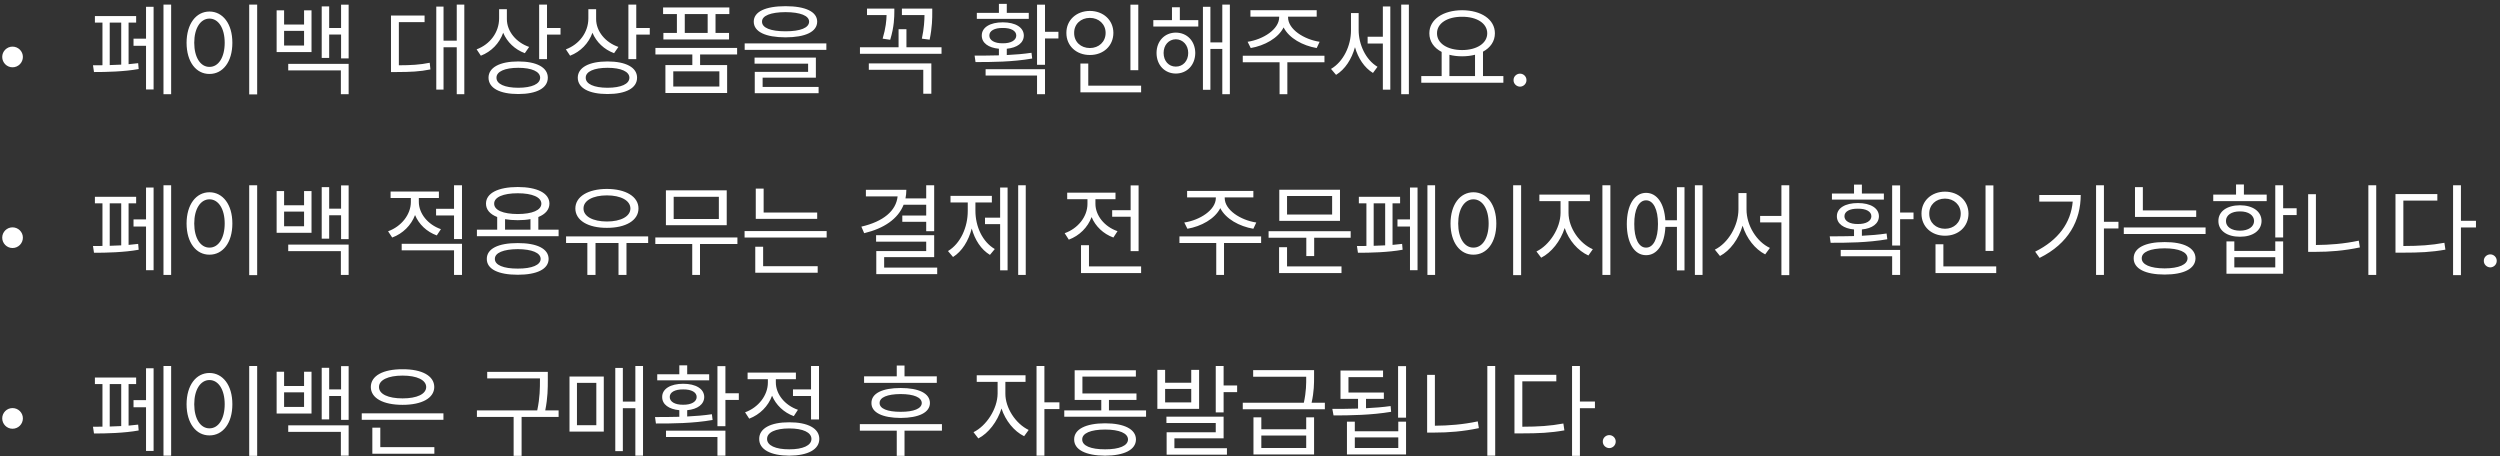 <svg width="581" height="106" viewBox="0 0 581 106" fill="none" xmlns="http://www.w3.org/2000/svg">
<rect x="0" y="0" width="581" height="106" fill="#333333" stroke="none"/>
<path d="M2.906 15.641C4.242 15.641 5.32 14.562 5.32 13.227C5.32 11.914 4.242 10.836 2.906 10.836C1.594 10.836 0.516 11.914 0.516 13.227C0.516 14.562 1.594 15.641 2.906 15.641ZM39.773 1.062H37.992V21.898H39.773V1.062ZM21.609 15.172L21.844 16.742C24.562 16.754 28.934 16.648 32.227 16.039L32.109 14.68C31.418 14.773 30.668 14.844 29.883 14.914V5.258H31.641V3.734H22.055V5.258H23.812V15.16C23.004 15.172 22.254 15.172 21.609 15.172ZM25.5 15.125V5.258H28.172V15.02C27.281 15.066 26.367 15.102 25.5 15.125ZM31.031 10.648H33.938V20.797H35.695V1.578H33.938V8.984H31.031V10.648ZM59.766 1.062H57.914V21.945H59.766V1.062ZM43.359 9.945C43.371 14.387 45.574 17.199 48.68 17.188C51.773 17.199 54.012 14.387 54 9.945C54.012 5.516 51.773 2.691 48.68 2.68C45.574 2.691 43.371 5.516 43.359 9.945ZM45.141 9.945C45.141 6.559 46.594 4.332 48.68 4.32C50.777 4.332 52.219 6.559 52.219 9.945C52.219 13.332 50.777 15.559 48.68 15.547C46.594 15.559 45.141 13.332 45.141 9.945ZM66.023 2.398H64.289V12.102H72.398V2.398H70.664V5.703H66.023V2.398ZM66.023 10.578V7.18H70.664V10.578H66.023ZM66.984 16.367H79.219V21.898H81.023V14.844H66.984V16.367ZM74.766 13.461H76.5V8.023H79.266V13.578H81.023V1.086H79.266V6.5H76.5V1.484H74.766V13.461ZM107.906 1.062H106.148V9.453H103.078V1.531H101.391V20.82H103.078V10.977H106.148V21.898H107.906V1.062ZM90.867 16.742H92.203C95.402 16.73 97.523 16.648 100.031 16.133L99.867 14.586C97.547 15.055 95.566 15.16 92.695 15.172V5.141H98.672V3.617H90.867V16.742ZM117.797 4.438V2.141H115.992V4.297C115.98 7.52 113.883 10.309 110.766 11.469L111.75 12.945C114.188 11.996 116.051 10.086 116.941 7.613C117.855 9.793 119.672 11.516 121.969 12.359L122.977 10.906C119.953 9.875 117.797 7.273 117.797 4.438ZM113.531 18.055C113.543 20.48 116.156 21.852 120.445 21.852C124.723 21.852 127.312 20.48 127.312 18.055C127.312 15.676 124.723 14.281 120.445 14.281C116.156 14.281 113.543 15.676 113.531 18.055ZM115.383 18.055C115.359 16.637 117.305 15.758 120.445 15.758C123.598 15.758 125.52 16.637 125.531 18.055C125.52 19.531 123.598 20.387 120.445 20.398C117.305 20.387 115.359 19.531 115.383 18.055ZM125.297 13.742H127.125V8.047H130.266V6.5H127.125V1.062H125.297V13.742ZM138.539 4.438V2.141H136.734V4.297C136.723 7.52 134.625 10.309 131.508 11.469L132.492 12.945C134.93 11.996 136.793 10.086 137.684 7.613C138.598 9.793 140.414 11.516 142.711 12.359L143.719 10.906C140.695 9.875 138.539 7.273 138.539 4.438ZM134.273 18.055C134.285 20.48 136.898 21.852 141.188 21.852C145.465 21.852 148.055 20.48 148.055 18.055C148.055 15.676 145.465 14.281 141.188 14.281C136.898 14.281 134.285 15.676 134.273 18.055ZM136.125 18.055C136.102 16.637 138.047 15.758 141.188 15.758C144.34 15.758 146.262 16.637 146.273 18.055C146.262 19.531 144.34 20.387 141.188 20.398C138.047 20.387 136.102 19.531 136.125 18.055ZM146.039 13.742H147.867V8.047H151.008V6.5H147.867V1.062H146.039V13.742ZM171.305 11.141H152.32V12.664H160.898V15.125H154.641V21.617H168.984V15.125H162.703V12.664H171.305V11.141ZM154.102 3.266H157.312V7.648H154.172V9.172H169.43V7.648H166.289V3.266H169.5V1.742H154.102V3.266ZM156.469 20.117V16.578H167.18V20.117H156.469ZM159.141 7.648V3.266H164.461V7.648H159.141ZM182.555 1.438C177.902 1.438 175.172 2.715 175.172 5.023C175.172 7.391 177.902 8.668 182.555 8.68C187.184 8.668 189.902 7.391 189.914 5.023C189.902 2.715 187.184 1.438 182.555 1.438ZM173.062 11.586H192.047V10.086H173.062V11.586ZM175.359 14.797H187.805V16.695H175.406V21.664H190.242V20.211H177.234V18.055H189.609V13.391H175.359V14.797ZM177.094 5.023C177.07 3.652 179.098 2.832 182.555 2.82C186.012 2.832 188.027 3.652 188.039 5.023C188.027 6.477 186.012 7.273 182.555 7.273C179.098 7.273 177.07 6.477 177.094 5.023ZM216.656 2H209.602V3.5H214.852C214.84 4.754 214.758 6.535 214.242 8.984L216.047 9.219C216.656 6.324 216.656 4.168 216.656 2.891V2ZM199.852 12.5H218.812V10.977H210.656V6.781H208.828V10.977H199.852V12.5ZM201.492 3.5H206.039C206.016 4.707 205.863 6.512 205.125 8.984L206.883 9.242C207.832 6.16 207.832 3.91 207.844 2.703V2H201.492V3.5ZM201.914 16.227H214.57V21.781H216.445V14.727H201.914V16.227ZM242.859 1.086H241.008V15.055H242.859V8.938H245.977V7.391H242.859V1.086ZM226.5 12.922L226.711 14.422C230.379 14.434 235.359 14.398 239.883 13.602L239.719 12.266C237.891 12.535 235.922 12.699 233.977 12.793V11.328C236.391 11.094 237.914 9.98 237.938 8.258C237.914 6.359 235.992 5.188 233.039 5.188C230.109 5.188 228.152 6.359 228.164 8.258C228.152 9.992 229.723 11.105 232.148 11.328V12.863C230.109 12.922 228.164 12.922 226.5 12.922ZM227.016 4.391H239.086V2.984H233.977V0.898H232.148V2.984H227.016V4.391ZM229.055 17.562H241.008V21.898H242.859V16.086H229.055V17.562ZM229.922 8.258C229.91 7.156 231.117 6.477 233.039 6.5C234.961 6.477 236.18 7.156 236.18 8.258C236.18 9.348 234.961 10.086 233.039 10.062C231.117 10.086 229.91 9.348 229.922 8.258ZM264.539 1.086H262.711V16.32H264.539V1.086ZM247.828 7.648C247.816 10.684 250.172 12.793 253.289 12.781C256.406 12.793 258.738 10.684 258.75 7.648C258.738 4.648 256.406 2.551 253.289 2.539C250.172 2.551 247.816 4.648 247.828 7.648ZM249.633 7.648C249.609 5.609 251.18 4.156 253.289 4.156C255.363 4.156 256.945 5.609 256.945 7.648C256.945 9.723 255.363 11.164 253.289 11.164C251.18 11.164 249.609 9.723 249.633 7.648ZM251.086 21.453H265.195V19.906H252.914V14.773H251.086V21.453ZM278.484 4.672H274.195V1.695H272.367V4.672H268.031V6.172H278.484V4.672ZM268.781 12.312C268.781 15.113 270.668 17.082 273.258 17.094C275.883 17.082 277.758 15.113 277.781 12.312C277.758 9.547 275.883 7.59 273.258 7.578C270.668 7.59 268.781 9.547 268.781 12.312ZM270.422 12.312C270.422 10.484 271.605 9.148 273.258 9.125C274.922 9.148 276.141 10.484 276.141 12.312C276.141 14.164 274.922 15.488 273.258 15.477C271.605 15.488 270.422 14.164 270.422 12.312ZM279.562 20.867H281.297V11.375H284.062V21.898H285.82V1.062H284.062V9.852H281.297V1.578H279.562V20.867ZM299.344 4.016V3.875H306V2.375H290.602V3.875H297.281V4.016C297.27 6.805 293.566 9.172 289.945 9.711L290.672 11.164C293.871 10.613 297.047 8.879 298.312 6.371C299.578 8.879 302.754 10.613 306 11.164L306.68 9.711C303.047 9.172 299.332 6.805 299.344 4.016ZM288.82 14.469H297.375V21.898H299.18V14.469H307.805V12.945H288.82V14.469ZM315.75 6.992V3.031H313.969V7.062C313.969 10.637 312.211 14.328 309.328 16.016L310.5 17.398C312.586 16.133 314.133 13.742 314.895 10.965C315.621 13.508 317.062 15.734 319.078 16.953L320.133 15.523C317.367 13.883 315.75 10.309 315.75 6.992ZM317.836 10.109H321.375V20.844H323.109V1.508H321.375V8.539H317.836V10.109ZM325.641 21.898H327.422V1.062H325.641V21.898ZM349.383 17.68H344.648V12.008C346.371 11.082 347.414 9.605 347.414 7.742C347.414 4.52 344.25 2.398 339.797 2.375C335.344 2.398 332.18 4.52 332.18 7.742C332.18 9.641 333.258 11.141 335.039 12.066V17.68H330.305V19.227H349.383V17.68ZM333.961 7.742C333.949 5.41 336.375 3.875 339.797 3.898C343.184 3.875 345.633 5.41 345.633 7.742C345.633 10.074 343.184 11.633 339.797 11.633C336.375 11.633 333.949 10.074 333.961 7.742ZM336.844 17.68V12.734C337.734 12.969 338.73 13.086 339.797 13.086C340.887 13.086 341.895 12.957 342.797 12.723V17.68H336.844ZM353.25 20.141C354.082 20.129 354.762 19.449 354.75 18.617C354.762 17.797 354.082 17.117 353.25 17.117C352.43 17.117 351.727 17.797 351.75 18.617C351.727 19.449 352.43 20.129 353.25 20.141ZM2.906 57.641C4.242 57.641 5.32 56.562 5.32 55.227C5.32 53.914 4.242 52.836 2.906 52.836C1.594 52.836 0.516 53.914 0.516 55.227C0.516 56.562 1.594 57.641 2.906 57.641ZM39.773 43.062H37.992V63.898H39.773V43.062ZM21.609 57.172L21.844 58.742C24.562 58.754 28.934 58.648 32.227 58.039L32.109 56.68C31.418 56.773 30.668 56.844 29.883 56.914V47.258H31.641V45.734H22.055V47.258H23.812V57.16C23.004 57.172 22.254 57.172 21.609 57.172ZM25.5 57.125V47.258H28.172V57.02C27.281 57.066 26.367 57.102 25.5 57.125ZM31.031 52.648H33.938V62.797H35.695V43.578H33.938V50.984H31.031V52.648ZM59.766 43.062H57.914V63.945H59.766V43.062ZM43.359 51.945C43.371 56.387 45.574 59.199 48.68 59.188C51.773 59.199 54.012 56.387 54 51.945C54.012 47.516 51.773 44.691 48.68 44.68C45.574 44.691 43.371 47.516 43.359 51.945ZM45.141 51.945C45.141 48.559 46.594 46.332 48.68 46.32C50.777 46.332 52.219 48.559 52.219 51.945C52.219 55.332 50.777 57.559 48.68 57.547C46.594 57.559 45.141 55.332 45.141 51.945ZM66.023 44.398H64.289V54.102H72.398V44.398H70.664V47.703H66.023V44.398ZM66.023 52.578V49.18H70.664V52.578H66.023ZM66.984 58.367H79.219V63.898H81.023V56.844H66.984V58.367ZM74.766 55.461H76.5V50.023H79.266V55.578H81.023V43.086H79.266V48.5H76.5V43.484H74.766V55.461ZM97.336 46.906V46.016H102V44.516H90.773V46.016H95.484V46.93C95.484 49.871 93.258 52.648 90.188 53.75L91.148 55.203C93.621 54.289 95.555 52.367 96.457 49.977C97.348 52.121 99.164 53.867 101.508 54.711L102.469 53.258C99.422 52.203 97.336 49.613 97.336 46.906ZM93.352 58.18H105.516V63.898H107.367V56.656H93.352V58.18ZM101.344 50.07H105.516V55.555H107.367V43.062H105.516V48.523H101.344V50.07ZM129.82 53.375H125.109V50.434C126.75 49.777 127.676 48.723 127.688 47.328C127.676 44.879 124.863 43.473 120.328 43.461C115.758 43.473 112.945 44.879 112.945 47.328C112.945 48.734 113.883 49.789 115.547 50.434V53.375H110.836V54.898H129.82V53.375ZM113.133 60.172C113.121 62.551 115.805 63.852 120.328 63.852C124.793 63.852 127.477 62.551 127.5 60.172C127.477 57.793 124.793 56.48 120.328 56.492C115.805 56.48 113.121 57.793 113.133 60.172ZM114.844 47.328C114.832 45.828 116.918 44.914 120.328 44.914C123.703 44.914 125.801 45.828 125.812 47.328C125.801 48.852 123.703 49.73 120.328 49.742C116.918 49.73 114.832 48.852 114.844 47.328ZM115.008 60.172C114.984 58.754 116.988 57.922 120.328 57.898C123.633 57.922 125.637 58.754 125.648 60.172C125.637 61.59 123.633 62.434 120.328 62.422C116.988 62.434 114.984 61.59 115.008 60.172ZM117.375 53.375V50.938C118.254 51.09 119.238 51.172 120.328 51.172C121.418 51.172 122.402 51.09 123.281 50.926V53.375H117.375ZM150.633 54.945H131.555V56.469H136.5V63.898H138.398V56.469H143.742V63.898H145.594V56.469H150.633V54.945ZM133.711 48.453C133.723 51.23 136.664 52.965 141.047 52.953C145.418 52.965 148.383 51.23 148.383 48.453C148.383 45.676 145.418 43.918 141.047 43.906C136.664 43.918 133.723 45.676 133.711 48.453ZM135.609 48.453C135.586 46.602 137.801 45.406 141.047 45.406C144.293 45.406 146.496 46.602 146.508 48.453C146.496 50.293 144.293 51.477 141.047 51.477C137.801 51.477 135.586 50.293 135.609 48.453ZM171.375 55.18H152.297V56.703H160.875V63.898H162.68V56.703H171.375V55.18ZM154.758 52.344H168.891V44.234H154.758V52.344ZM156.562 50.891V45.734H167.062V50.891H156.562ZM189.914 49.391H177.469V43.836H175.641V50.867H189.914V49.391ZM173.039 55.203H192.117V53.703H173.039V55.203ZM175.523 63.383H190.031V61.859H177.352V57.336H175.523V63.383ZM217.102 43.062H215.25V46.109H210.434C210.562 45.477 210.633 44.809 210.633 44.117H201.234V45.641H208.605C208.254 49.004 205.289 51.488 200.18 52.672L200.836 54.195C205.465 53.082 208.699 50.867 210 47.586H215.25V50.094H209.695V51.547H215.25V53.727H217.102V43.062ZM203.602 56.164H215.25V58.344H203.648V63.711H217.805V62.188H205.477V59.75H217.102V54.664H203.602V56.164ZM238.383 43.062H236.625V63.898H238.383V43.062ZM220.312 58.344L221.484 59.727C223.57 58.426 225.082 55.977 225.832 53.105C226.559 55.754 228.012 58.004 230.062 59.234L231.188 57.875C228.316 56.211 226.688 52.613 226.688 49.016V47.047H230.508V45.523H220.898V47.047H224.906V49.016C224.918 52.801 223.219 56.609 220.312 58.344ZM228.914 52.086H232.43V62.82H234.164V43.578H232.43V50.586H228.914V52.086ZM264.609 43.086H262.758V48.852H258.469V50.375H262.758V58.367H264.609V43.086ZM247.43 54.195L248.391 55.695C250.863 54.77 252.785 52.859 253.688 50.445C254.59 52.602 256.406 54.348 258.75 55.203L259.711 53.727C256.664 52.684 254.578 50.07 254.578 47.375V46.297H259.242V44.773H248.016V46.297H252.727V47.375C252.727 50.363 250.5 53.117 247.43 54.195ZM251.227 63.453H265.195V61.906H253.078V56.984H251.227V63.453ZM284.625 46.016V45.875H291.281V44.375H275.883V45.875H282.562V46.016C282.551 48.805 278.848 51.172 275.227 51.711L275.953 53.164C279.152 52.613 282.328 50.879 283.594 48.371C284.859 50.879 288.035 52.613 291.281 53.164L291.961 51.711C288.328 51.172 284.613 48.805 284.625 46.016ZM274.102 56.469H282.656V63.898H284.461V56.469H293.086V54.945H274.102V56.469ZM313.898 53.727H294.82V55.25H303.586V59.516H305.414V55.25H313.898V53.727ZM297.258 63.453H311.766V61.906H299.109V57.453H297.258V63.453ZM297.305 51.336H311.414V44.094H297.305V51.336ZM299.109 49.859V45.547H309.586V49.859H299.109ZM333.516 43.062H331.734V63.898H333.516V43.062ZM315.352 57.172L315.586 58.742C318.305 58.754 322.676 58.648 325.969 58.039L325.852 56.68C325.16 56.773 324.41 56.844 323.625 56.914V47.258H325.383V45.734H315.797V47.258H317.555V57.16C316.746 57.172 315.996 57.172 315.352 57.172ZM319.242 57.125V47.258H321.914V57.02C321.023 57.066 320.109 57.102 319.242 57.125ZM324.773 52.648H327.68V62.797H329.438V43.578H327.68V50.984H324.773V52.648ZM353.508 43.062H351.656V63.945H353.508V43.062ZM337.102 51.945C337.113 56.387 339.316 59.199 342.422 59.188C345.516 59.199 347.754 56.387 347.742 51.945C347.754 47.516 345.516 44.691 342.422 44.68C339.316 44.691 337.113 47.516 337.102 51.945ZM338.883 51.945C338.883 48.559 340.336 46.332 342.422 46.32C344.52 46.332 345.961 48.559 345.961 51.945C345.961 55.332 344.52 57.559 342.422 57.547C340.336 57.559 338.883 55.332 338.883 51.945ZM364.523 49.461V46.742H369.492V45.219H357.75V46.742H362.672V49.461C362.66 53.07 360.059 57.008 357.07 58.438L358.172 59.891C360.551 58.695 362.66 56.047 363.633 52.988C364.605 55.871 366.703 58.273 369.141 59.375L370.172 57.922C367.102 56.598 364.535 53 364.523 49.461ZM372.398 63.898H374.25V43.062H372.398V63.898ZM395.672 43.062H393.891V63.898H395.672V43.062ZM378.07 52.062C378.082 56.492 379.84 59.316 382.547 59.305C385.113 59.316 386.859 56.773 387.035 52.719H389.719V62.844H391.477V43.508H389.719V51.195H387.023C386.789 47.27 385.078 44.832 382.547 44.82C379.84 44.832 378.082 47.633 378.07 52.062ZM379.805 52.062C379.781 48.676 380.859 46.555 382.547 46.555C384.246 46.555 385.324 48.676 385.312 52.062C385.324 55.438 384.246 57.57 382.547 57.547C380.859 57.57 379.781 55.438 379.805 52.062ZM405.891 48.664V44.867H404.016V48.664C404.004 52.508 401.59 56.516 398.531 58.016L399.727 59.492C402.094 58.238 404.051 55.566 404.977 52.449C405.902 55.414 407.859 57.898 410.227 59.117L411.328 57.617C408.305 56.234 405.879 52.438 405.891 48.664ZM409.055 51.688H414V63.945H415.828V43.062H414V50.188H409.055V51.688ZM441.586 43.086H439.734V57.055H441.586V50.938H444.703V49.391H441.586V43.086ZM425.227 54.922L425.438 56.422C429.105 56.434 434.086 56.398 438.609 55.602L438.445 54.266C436.617 54.535 434.648 54.699 432.703 54.793V53.328C435.117 53.094 436.641 51.98 436.664 50.258C436.641 48.359 434.719 47.188 431.766 47.188C428.836 47.188 426.879 48.359 426.891 50.258C426.879 51.992 428.449 53.105 430.875 53.328V54.863C428.836 54.922 426.891 54.922 425.227 54.922ZM425.742 46.391H437.812V44.984H432.703V42.898H430.875V44.984H425.742V46.391ZM427.781 59.562H439.734V63.898H441.586V58.086H427.781V59.562ZM428.648 50.258C428.637 49.156 429.844 48.477 431.766 48.5C433.688 48.477 434.906 49.156 434.906 50.258C434.906 51.348 433.688 52.086 431.766 52.062C429.844 52.086 428.637 51.348 428.648 50.258ZM463.266 43.086H461.438V58.32H463.266V43.086ZM446.555 49.648C446.543 52.684 448.898 54.793 452.016 54.781C455.133 54.793 457.465 52.684 457.477 49.648C457.465 46.648 455.133 44.551 452.016 44.539C448.898 44.551 446.543 46.648 446.555 49.648ZM448.359 49.648C448.336 47.609 449.906 46.156 452.016 46.156C454.09 46.156 455.672 47.609 455.672 49.648C455.672 51.723 454.09 53.164 452.016 53.164C449.906 53.164 448.336 51.723 448.359 49.648ZM449.812 63.453H463.922V61.906H451.641V56.773H449.812V63.453ZM488.953 43.062H487.125V63.898H488.953V53.094H492.328V51.547H488.953V43.062ZM472.969 58.484L474 59.938C480.785 56.586 483.551 51.207 483.562 45.312H473.93V46.859H481.699C481.277 51.793 478.348 55.812 472.969 58.484ZM510.398 48.898H498V43.484H496.172V50.422H510.398V48.898ZM493.57 54.383H512.578V52.859H493.57V54.383ZM495.867 60.031C495.855 62.445 498.562 63.805 503.062 63.805C507.527 63.805 510.211 62.445 510.234 60.031C510.211 57.605 507.527 56.246 503.062 56.258C498.562 56.246 495.855 57.605 495.867 60.031ZM497.742 60.031C497.719 58.555 499.723 57.723 503.062 57.711C506.367 57.723 508.371 58.555 508.383 60.031C508.371 61.484 506.367 62.363 503.062 62.375C499.723 62.363 497.719 61.484 497.742 60.031ZM530.602 43.062H528.773V55.18H530.602V49.977H533.742V48.406H530.602V43.062ZM514.359 46.742H526.781V45.219H521.484V42.875H519.656V45.219H514.359V46.742ZM515.555 51.359C515.543 53.586 517.547 55.027 520.57 55.016C523.559 55.027 525.562 53.586 525.586 51.359C525.562 49.133 523.559 47.715 520.57 47.703C517.547 47.715 515.543 49.133 515.555 51.359ZM517.312 51.359C517.301 50.012 518.602 49.109 520.57 49.133C522.516 49.109 523.828 50.012 523.852 51.359C523.828 52.719 522.516 53.609 520.57 53.609C518.602 53.609 517.301 52.719 517.312 51.359ZM517.43 63.617H530.602V56.094H528.773V58.32H519.258V56.094H517.43V63.617ZM519.258 62.141V59.773H528.773V62.141H519.258ZM552.234 43.062H550.406V63.898H552.234V43.062ZM536.414 58.531H538.102C541.441 58.531 544.734 58.273 548.438 57.5L548.18 55.93C544.688 56.668 541.406 56.914 538.219 56.938V45.125H536.414V58.531ZM571.922 43.062H570.094V63.945H571.922V52.859H575.414V51.312H571.922V43.062ZM556.711 58.719H558.352C562.312 58.719 565.043 58.602 568.312 58.016L568.078 56.422C564.973 56.996 562.312 57.16 558.539 57.172V46.625H566.438V45.102H556.711V58.719ZM578.742 62.141C579.574 62.129 580.254 61.449 580.242 60.617C580.254 59.797 579.574 59.117 578.742 59.117C577.922 59.117 577.219 59.797 577.242 60.617C577.219 61.449 577.922 62.129 578.742 62.141ZM2.906 99.641C4.242 99.641 5.32 98.562 5.32 97.227C5.32 95.914 4.242 94.836 2.906 94.836C1.594 94.836 0.516 95.914 0.516 97.227C0.516 98.562 1.594 99.641 2.906 99.641ZM39.773 85.062H37.992V105.898H39.773V85.062ZM21.609 99.172L21.844 100.742C24.562 100.754 28.934 100.648 32.227 100.039L32.109 98.68C31.418 98.773 30.668 98.844 29.883 98.914V89.258H31.641V87.734H22.055V89.258H23.812V99.16C23.004 99.172 22.254 99.172 21.609 99.172ZM25.5 99.125V89.258H28.172V99.019C27.281 99.066 26.367 99.102 25.5 99.125ZM31.031 94.648H33.938V104.797H35.695V85.578H33.938V92.984H31.031V94.648ZM59.766 85.062H57.914V105.945H59.766V85.062ZM43.359 93.945C43.371 98.387 45.574 101.199 48.68 101.188C51.773 101.199 54.012 98.387 54 93.945C54.012 89.516 51.773 86.691 48.68 86.68C45.574 86.691 43.371 89.516 43.359 93.945ZM45.141 93.945C45.141 90.559 46.594 88.332 48.68 88.32C50.777 88.332 52.219 90.559 52.219 93.945C52.219 97.332 50.777 99.559 48.68 99.547C46.594 99.559 45.141 97.332 45.141 93.945ZM66.023 86.398H64.289V96.102H72.398V86.398H70.664V89.703H66.023V86.398ZM66.023 94.578V91.18H70.664V94.578H66.023ZM66.984 100.367H79.219V105.898H81.023V98.844H66.984V100.367ZM74.766 97.461H76.5V92.023H79.266V97.578H81.023V85.086H79.266V90.5H76.5V85.484H74.766V97.461ZM103.055 96.055H84.07V97.555H103.055V96.055ZM86.18 89.938C86.18 92.527 89.039 94.086 93.562 94.086C98.039 94.086 100.91 92.527 100.922 89.938C100.91 87.324 98.039 85.789 93.562 85.812C89.039 85.789 86.18 87.324 86.18 89.938ZM86.531 105.453H100.945V103.906H88.383V99.383H86.531V105.453ZM88.078 89.938C88.066 88.309 90.199 87.289 93.562 87.289C96.902 87.289 99.035 88.309 99.047 89.938C99.035 91.59 96.902 92.586 93.562 92.586C90.199 92.586 88.066 91.59 88.078 89.938ZM127.312 86.422H113.227V87.945H125.484V88.25C125.484 90.195 125.484 92.375 124.852 95.375H110.836V96.898H119.367V105.945H121.219V96.898H129.82V95.375H126.715C127.312 92.387 127.312 90.219 127.312 88.25V86.422ZM149.438 85.062H147.656V93.336H144.75V85.508H142.992V104.844H144.75V94.859H147.656V105.898H149.438V85.062ZM132.352 100.297H140.32V87.5H132.352V100.297ZM134.086 98.82V88.977H138.586V98.82H134.086ZM168.586 85.086H166.734V99.055H168.586V92.938H171.703V91.391H168.586V85.086ZM152.227 96.922L152.438 98.422C156.105 98.434 161.086 98.398 165.609 97.602L165.445 96.266C163.617 96.535 161.648 96.699 159.703 96.793V95.328C162.117 95.094 163.641 93.981 163.664 92.258C163.641 90.359 161.719 89.188 158.766 89.188C155.836 89.188 153.879 90.359 153.891 92.258C153.879 93.992 155.449 95.106 157.875 95.328V96.863C155.836 96.922 153.891 96.922 152.227 96.922ZM152.742 88.391H164.812V86.984H159.703V84.898H157.875V86.984H152.742V88.391ZM154.781 101.562H166.734V105.898H168.586V100.086H154.781V101.562ZM155.648 92.258C155.637 91.156 156.844 90.477 158.766 90.5C160.688 90.477 161.906 91.156 161.906 92.258C161.906 93.348 160.688 94.086 158.766 94.062C156.844 94.086 155.637 93.348 155.648 92.258ZM190.336 85.062H188.484V90.5H184.289V92.023H188.484V97.484H190.336V85.062ZM173.156 95.82L174.117 97.297C176.602 96.348 178.535 94.402 179.426 91.965C180.328 94.109 182.145 95.867 184.477 96.711L185.438 95.234C182.391 94.191 180.305 91.602 180.305 88.883V88.133H184.969V86.586H173.742V88.133H178.453V88.906C178.453 91.883 176.25 94.707 173.156 95.82ZM176.438 102.008C176.426 104.469 179.086 105.875 183.422 105.898C187.746 105.875 190.406 104.469 190.406 102.008C190.406 99.559 187.746 98.129 183.422 98.141C179.086 98.129 176.426 99.559 176.438 102.008ZM178.266 102.008C178.254 100.484 180.223 99.57 183.422 99.57C186.609 99.57 188.578 100.484 188.578 102.008C188.578 103.52 186.609 104.434 183.422 104.422C180.223 104.434 178.254 103.52 178.266 102.008ZM217.711 87.453H210.211V84.945H208.406V87.453H200.812V88.977H217.711V87.453ZM199.828 100.086H208.406V105.945H210.211V100.086H218.906V98.562H199.828V100.086ZM202.523 93.664C202.5 95.867 205.055 97.109 209.32 97.133C213.551 97.109 216.105 95.867 216.117 93.664C216.105 91.414 213.551 90.172 209.32 90.172C205.055 90.172 202.5 91.414 202.523 93.664ZM204.422 93.664C204.398 92.352 206.215 91.59 209.32 91.578C212.391 91.59 214.195 92.352 214.219 93.664C214.195 94.953 212.391 95.715 209.32 95.703C206.215 95.715 204.398 94.953 204.422 93.664ZM233.648 91.461V88.742H238.336V87.219H226.992V88.742H231.844V91.461C231.82 95.012 229.242 98.973 226.242 100.438L227.367 101.891C229.699 100.695 231.785 98 232.746 94.941C233.684 97.766 235.664 100.227 238.008 101.375L239.062 99.922C236.039 98.481 233.625 94.801 233.648 91.461ZM240.891 105.898H242.719V95.07H246.211V93.5H242.719V85.062H240.891V105.898ZM266.344 95.375H257.719V92.938H264.117V91.438H251.555V87.523H263.977V86.047H249.75V92.938H255.938V95.375H247.336V96.852H266.344V95.375ZM249.633 102.125C249.621 104.527 252.328 105.875 256.828 105.898C261.293 105.875 263.977 104.527 264 102.125C263.977 99.746 261.293 98.387 256.828 98.375C252.328 98.387 249.621 99.746 249.633 102.125ZM251.508 102.125C251.484 100.684 253.488 99.828 256.828 99.828C260.133 99.828 262.137 100.684 262.148 102.125C262.137 103.59 260.133 104.434 256.828 104.422C253.488 104.434 251.484 103.59 251.508 102.125ZM270.773 85.953H268.969V95.023H278.672V85.953H276.844V88.953H270.773V85.953ZM270.773 93.523V90.383H276.844V93.523H270.773ZM271.078 98.305H282.539V100.461H271.125V105.664H285.141V104.164H272.93V101.867H284.367V96.828H271.078V98.305ZM282.539 95.844H284.367V91.133H287.508V89.586H284.367V85.062H282.539V95.844ZM293.133 96.992H291.305V105.617H305.391V96.992H303.562V99.758H293.133V96.992ZM288.82 95.117H307.898V93.594H304.816C305.391 90.992 305.391 89.141 305.391 87.547V86.023H291.234V87.547H303.562C303.574 89.141 303.574 91.004 303.012 93.594H288.82V95.117ZM293.133 104.117V101.211H303.562V104.117H293.133ZM326.766 85.086H324.914V97.062H326.766V85.086ZM309.633 95.023L309.914 96.547C313.676 96.547 318.727 96.477 323.297 95.703L323.18 94.367C321.352 94.625 319.395 94.777 317.461 94.871V92.703H321.609V91.227H313.383V87.641H321.422V86.117H311.531V92.703H315.609V94.953C313.465 95.023 311.402 95.023 309.633 95.023ZM313.031 105.617H326.766V98H324.961V100.227H314.859V98H313.031V105.617ZM314.859 104.117V101.656H324.961V104.117H314.859ZM347.484 85.062H345.656V105.898H347.484V85.062ZM331.664 100.531H333.352C336.691 100.531 339.984 100.273 343.688 99.5L343.43 97.93C339.938 98.668 336.656 98.914 333.469 98.938V87.125H331.664V100.531ZM367.172 85.062H365.344V105.945H367.172V94.859H370.664V93.312H367.172V85.062ZM351.961 100.719H353.602C357.562 100.719 360.293 100.602 363.562 100.016L363.328 98.422C360.223 98.996 357.562 99.16 353.789 99.172V88.625H361.688V87.102H351.961V100.719ZM373.992 104.141C374.824 104.129 375.504 103.449 375.492 102.617C375.504 101.797 374.824 101.117 373.992 101.117C373.172 101.117 372.469 101.797 372.492 102.617C372.469 103.449 373.172 104.129 373.992 104.141Z" fill="white"/>
</svg>
